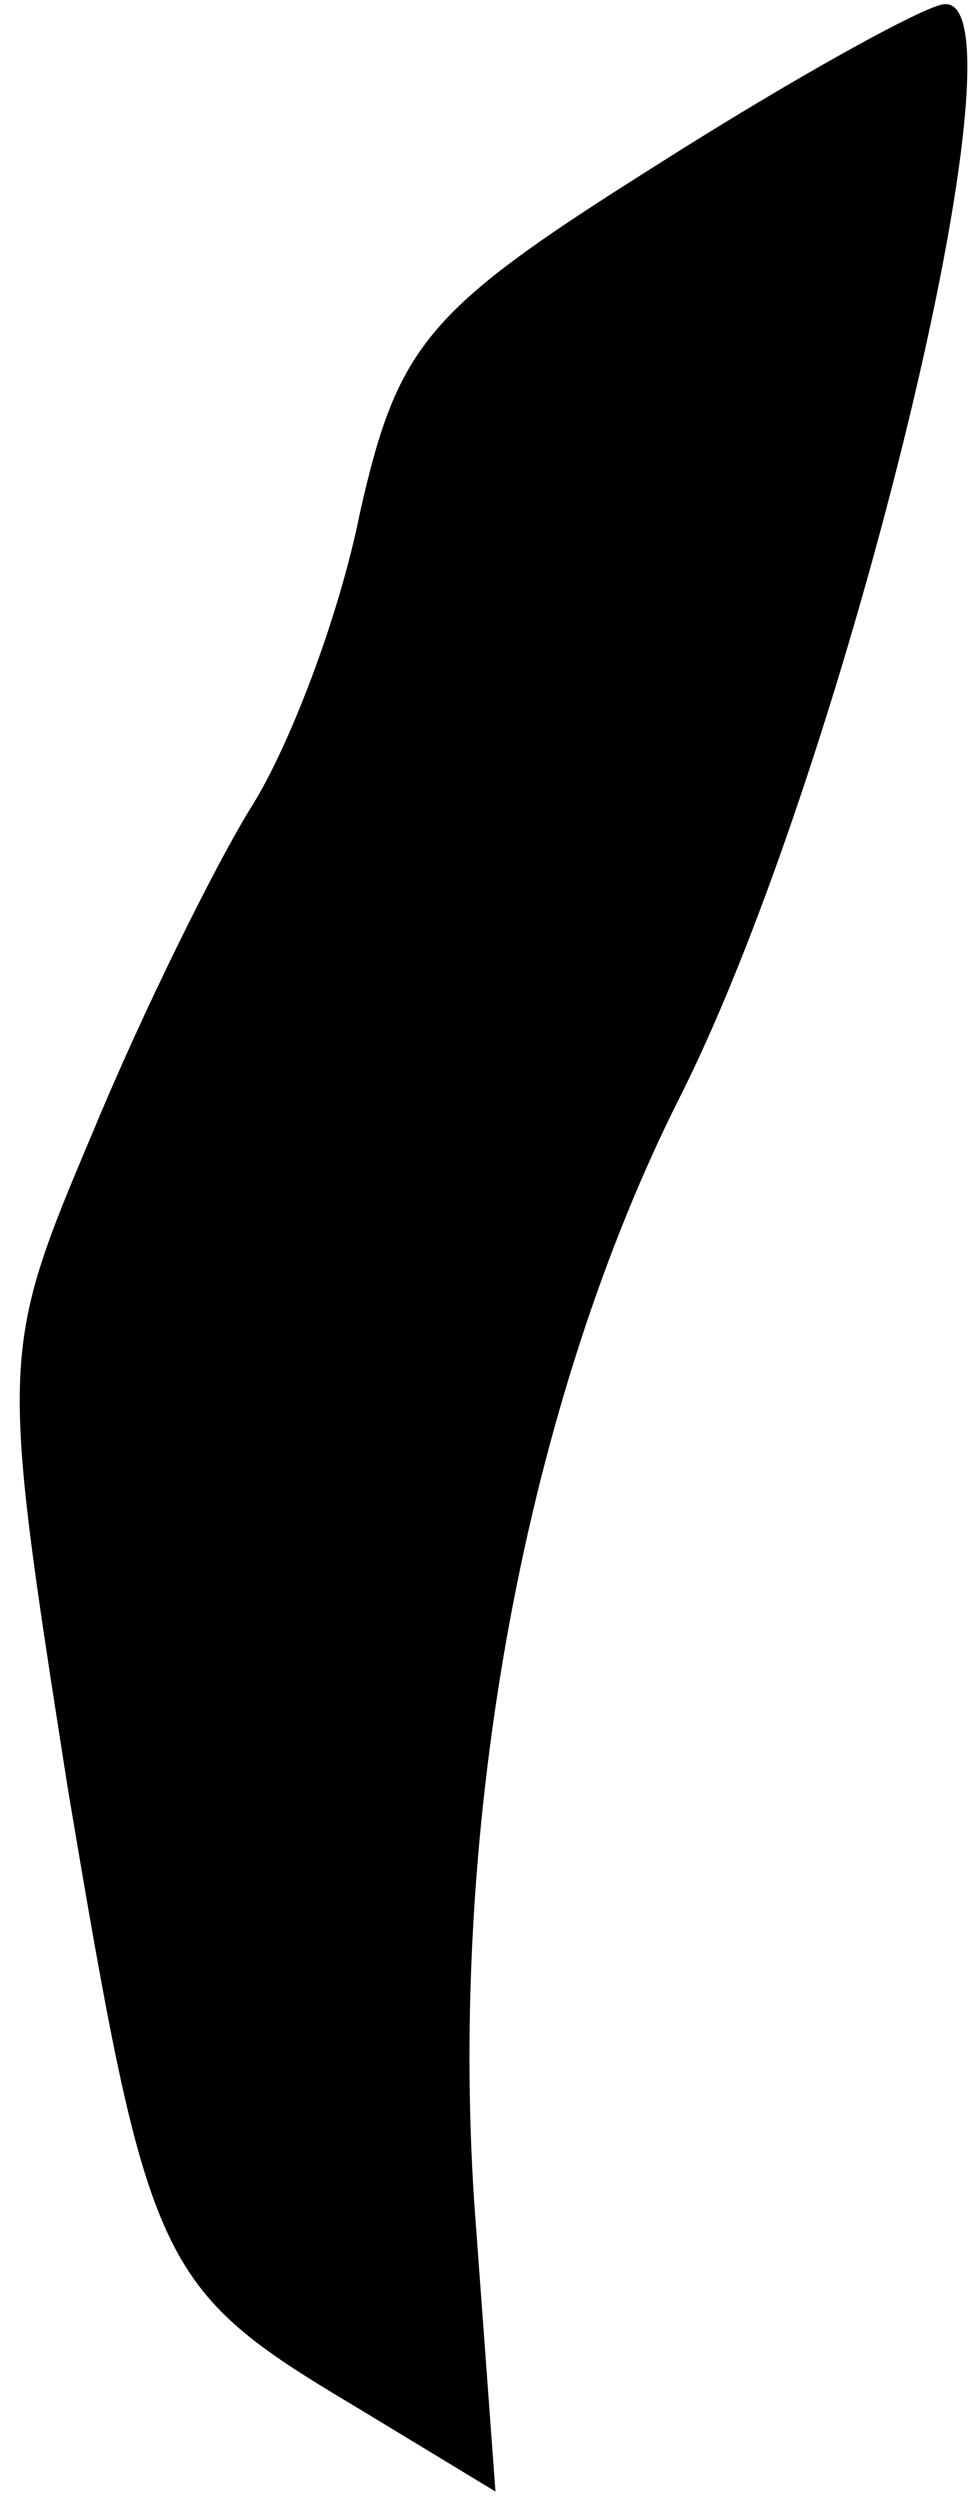 <?xml version="1.0" standalone="no"?>
<!DOCTYPE svg PUBLIC "-//W3C//DTD SVG 20010904//EN"
 "http://www.w3.org/TR/2001/REC-SVG-20010904/DTD/svg10.dtd">
<svg version="1.0" xmlns="http://www.w3.org/2000/svg"
 width="23pt" height="59pt" viewBox="0 0 23 59"
 preserveAspectRatio="xMidYMid meet">
<g transform="translate(0,59) scale(0.1,-0.1)"
fill="#000000" stroke="none">
<path fill="#000000" stroke="none" d="M155 551 c-54 -34 -61 -42 -70 -82 -5
-25 -17 -56 -26 -70 -8 -13 -25 -47 -37 -76 -22 -52 -22 -53 -6 -155 19 -113
21 -118 68 -146 l33 -20 -5 68 c-6 90 12 189 49 262 39 78 83 259 62 257 -4 0
-35 -17 -68 -38z"/>
</g>
</svg>
